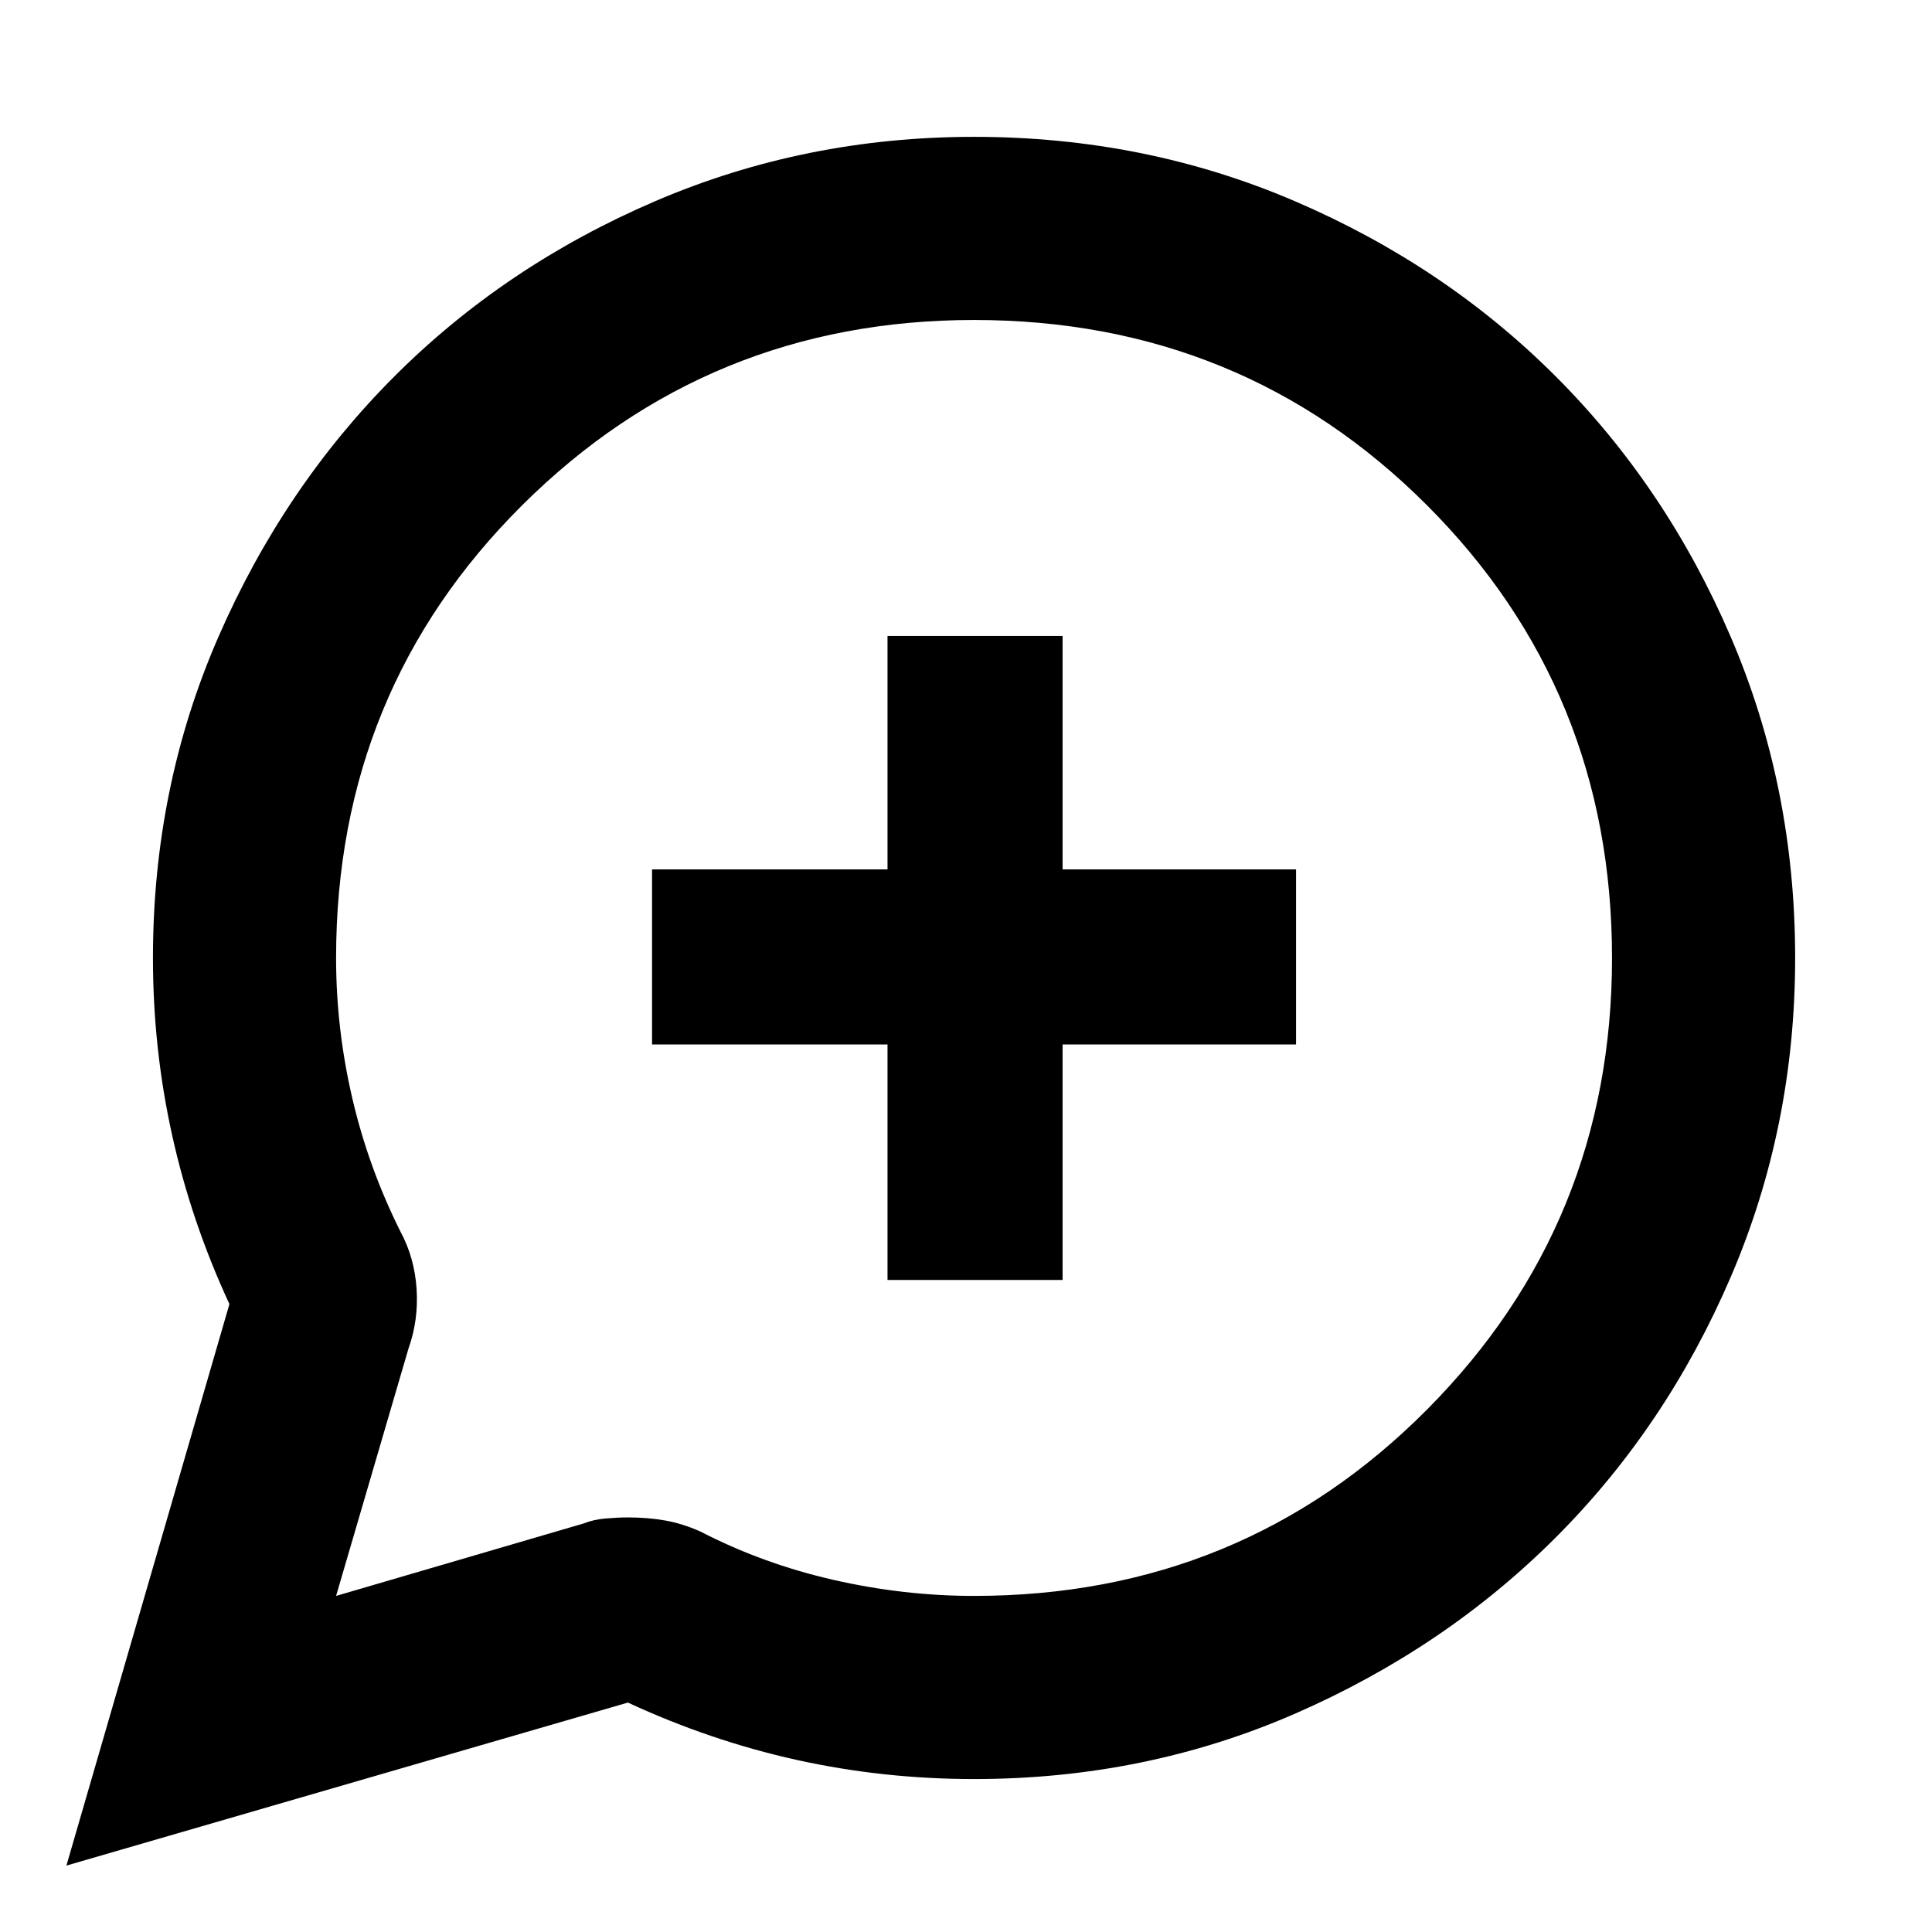<svg xmlns="http://www.w3.org/2000/svg" height="24" width="24"><path d="M12.1 11.9Q12.1 11.9 12.1 11.9Q12.1 11.9 12.1 11.9Q12.1 11.9 12.1 11.9Q12.1 11.9 12.1 11.9Q12.1 11.9 12.1 11.9Q12.1 11.9 12.1 11.9Q12.1 11.9 12.1 11.9Q12.1 11.9 12.1 11.9Q12.1 11.9 12.1 11.9Q12.1 11.9 12.1 11.9Q12.1 11.9 12.1 11.9Q12.1 11.9 12.1 11.9Q12.1 11.9 12.1 11.9Q12.1 11.9 12.1 11.9Q12.1 11.9 12.1 11.9Q12.1 11.9 12.1 11.9ZM0.825 23.175 2.85 16.2Q2.375 15.175 2.138 14.1Q1.9 13.025 1.9 11.9Q1.9 9.775 2.713 7.912Q3.525 6.05 4.9 4.675Q6.275 3.3 8.137 2.5Q10 1.7 12.1 1.7Q14.225 1.7 16.087 2.5Q17.95 3.3 19.325 4.675Q20.7 6.05 21.5 7.912Q22.3 9.775 22.3 11.9Q22.3 14 21.5 15.863Q20.7 17.725 19.325 19.1Q17.95 20.475 16.087 21.288Q14.225 22.1 12.1 22.1Q10.975 22.1 9.9 21.863Q8.825 21.625 7.8 21.15ZM11.025 15.9H13.2V12.975H16.1V10.8H13.2V7.9H11.025V10.8H8.1V12.975H11.025ZM4.175 19.825 7.25 18.925Q7.375 18.875 7.525 18.863Q7.675 18.85 7.8 18.85Q8.05 18.85 8.262 18.888Q8.475 18.925 8.7 19.025Q9.475 19.425 10.35 19.625Q11.225 19.825 12.1 19.825Q15.425 19.825 17.725 17.512Q20.025 15.2 20.025 11.9Q20.025 8.575 17.725 6.275Q15.425 3.975 12.1 3.975Q8.8 3.975 6.488 6.275Q4.175 8.575 4.175 11.9Q4.175 12.775 4.375 13.637Q4.575 14.5 4.975 15.3Q5.15 15.625 5.175 16.012Q5.2 16.4 5.075 16.75Z"/></svg>